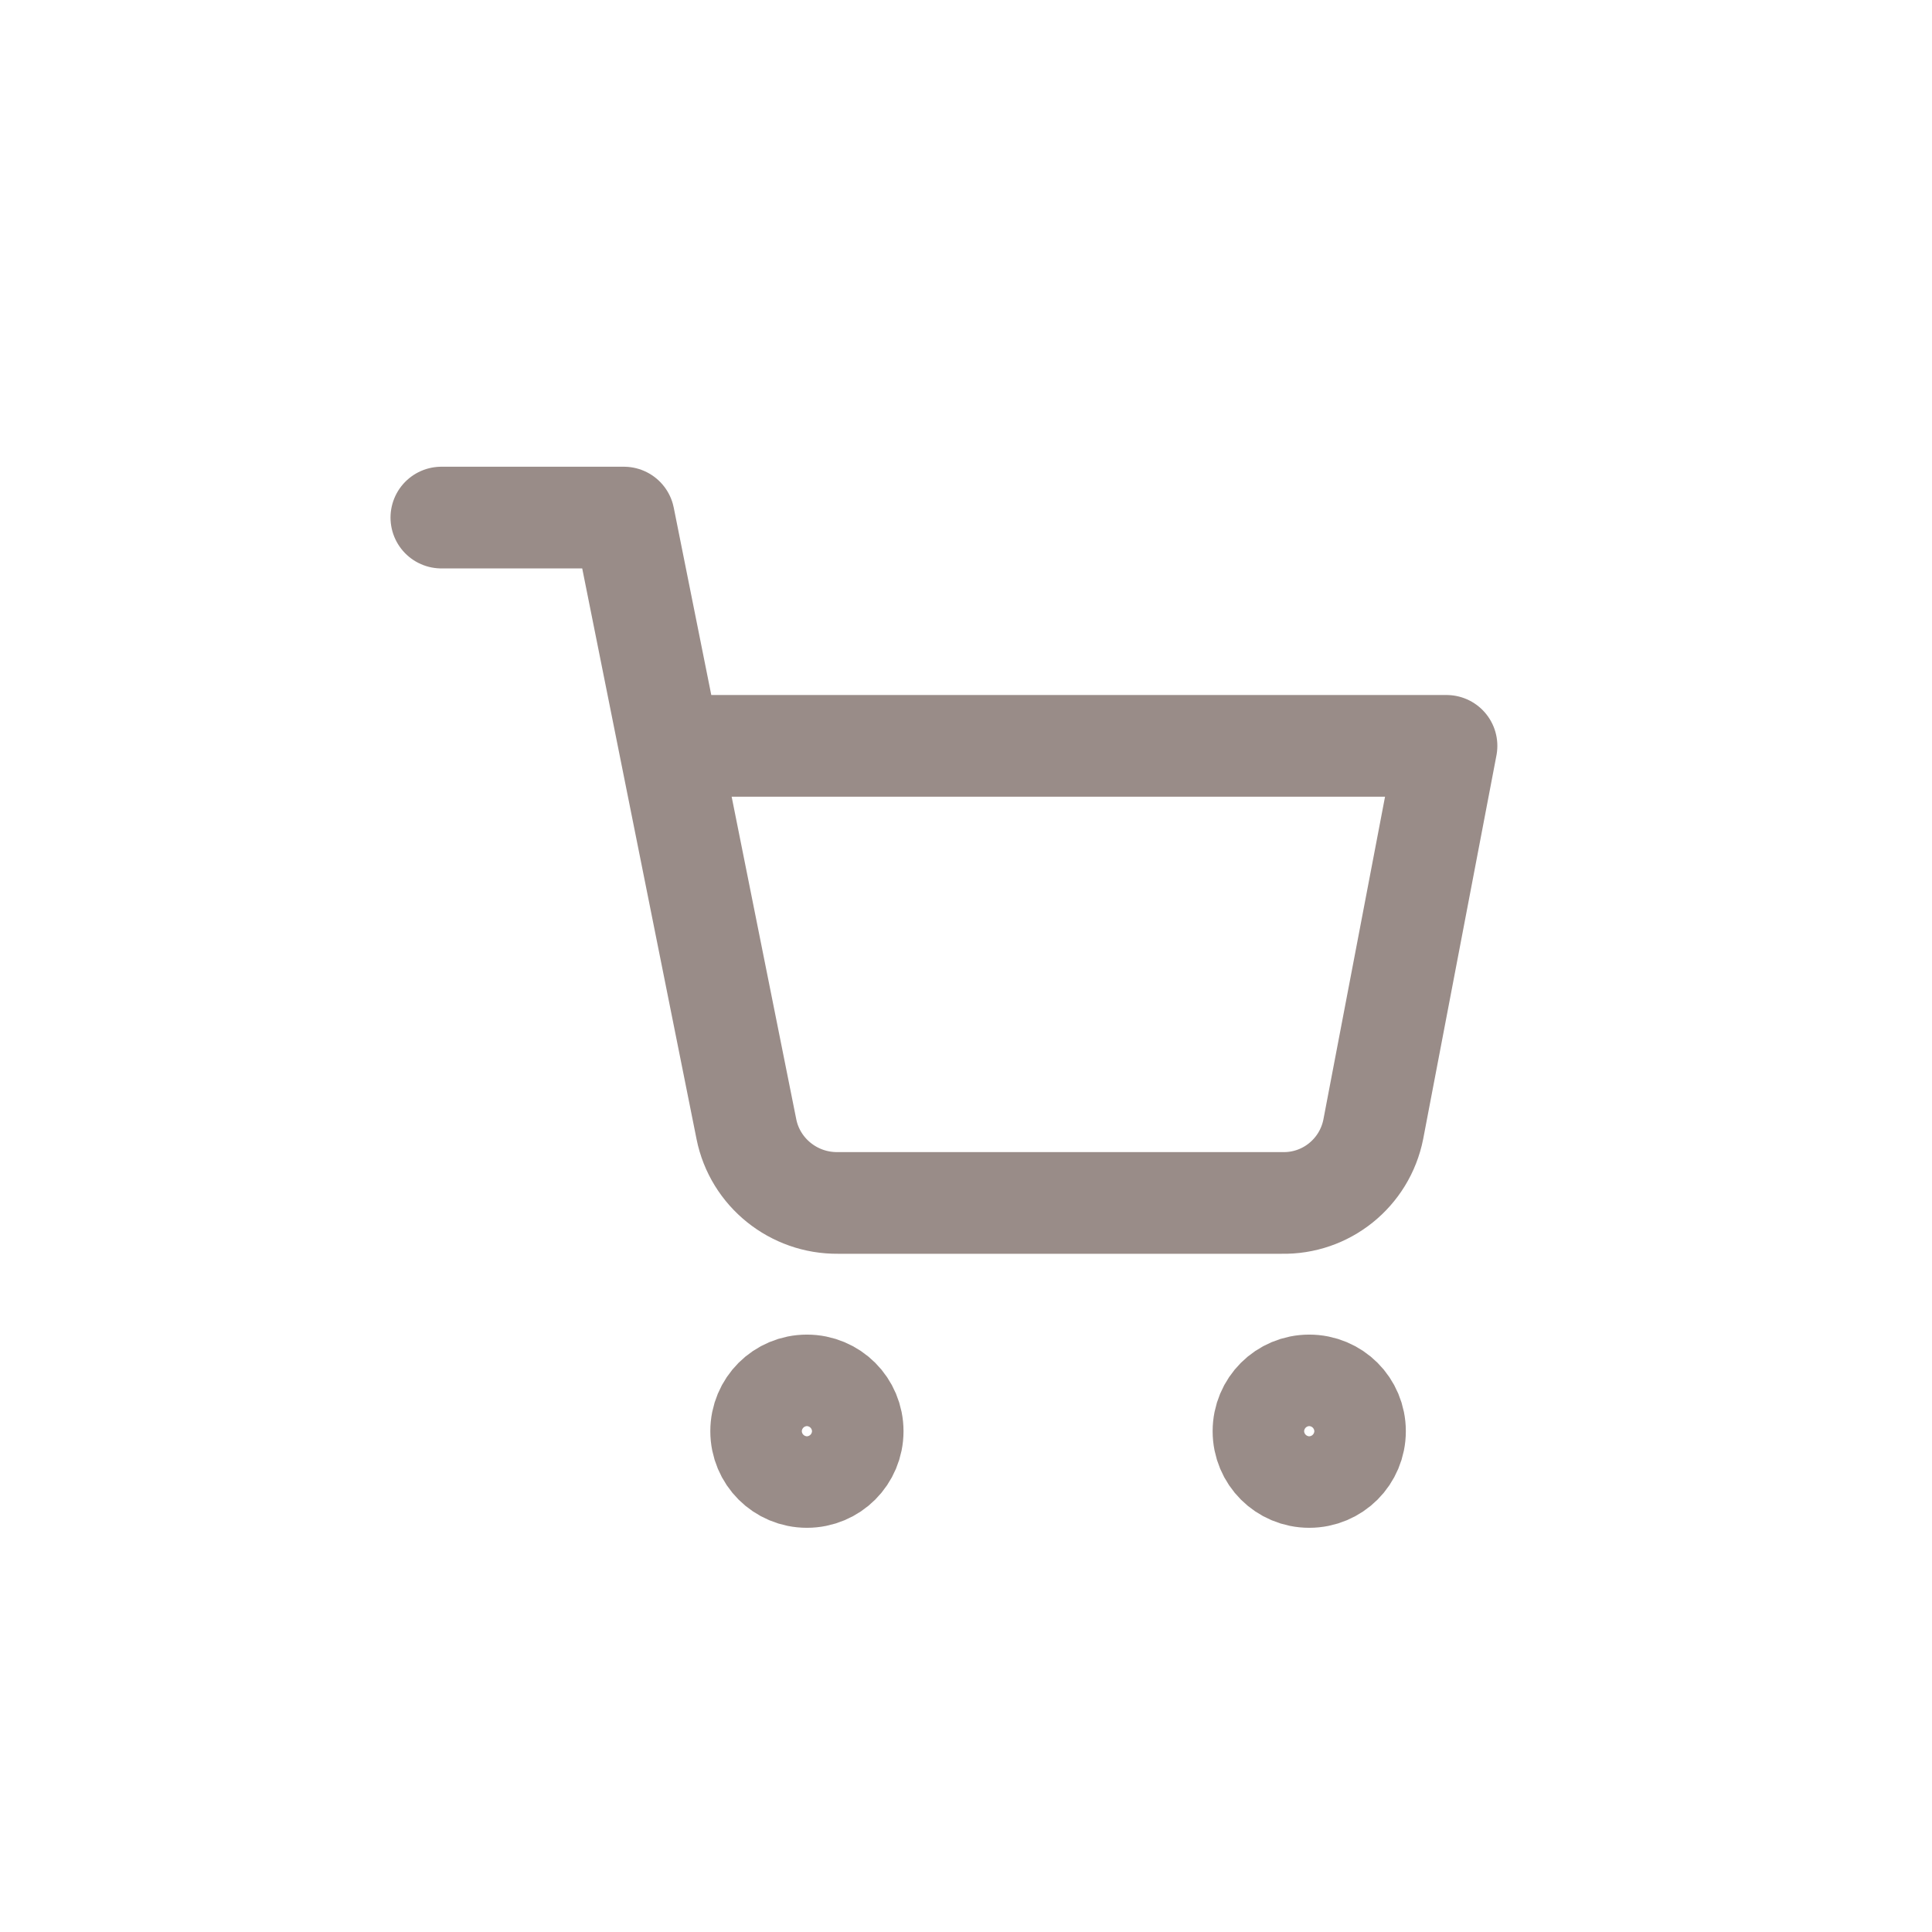 <?xml version="1.0" encoding="utf-8"?>
<!-- Generator: Adobe Illustrator 23.1.0, SVG Export Plug-In . SVG Version: 6.00 Build 0)  -->
<svg version="1.1" id="Layer_1" xmlns="http://www.w3.org/2000/svg" xmlns:xlink="http://www.w3.org/1999/xlink" x="0px" y="0px"
	 viewBox="0 0 38 38" style="enable-background:new 0 0 38 38;" xml:space="preserve">
<style type="text/css">
	.st0{display:none;}
	.st1{display:inline;}
	.st2{fill:#998C88;}
	.st3{fill:none;stroke:#998C88;stroke-width:2;stroke-linecap:round;stroke-linejoin:round;}
</style>
<g id="Group_58" transform="translate(57.813 492.57)" class="st0">
	<g class="st1">
		<path id="Icon_ionic-ios-search" class="st2" d="M-28.87-464.87l-5.69-5.74c2.78-3.5,2.19-8.6-1.31-11.38
			c-3.5-2.78-8.6-2.19-11.38,1.31c-2.78,3.5-2.19,8.6,1.31,11.38c2.98,2.36,7.2,2.34,10.15-0.07l5.65,5.7
			c0.33,0.35,0.88,0.36,1.24,0.03C-28.55-463.97-28.54-464.52-28.87-464.87z M-40.92-469.3c-3.53,0-6.4-2.87-6.4-6.4
			c0-3.53,2.87-6.4,6.4-6.4c3.53,0,6.4,2.87,6.4,6.4c0,1.7-0.67,3.32-1.88,4.52C-37.59-469.97-39.22-469.29-40.92-469.3z"/>
	</g>
</g>
<g id="Icon_feather-shopping-cart" transform="translate(0.001 10.16)">
	<path id="Path_96" class="st3" d="M16.77,17.99c0,0.5-0.4,0.9-0.9,0.9s-0.9-0.4-0.9-0.9c0-0.5,0.4-0.9,0.9-0.9c0,0,0,0,0,0
		C16.37,17.09,16.77,17.49,16.77,17.99z"/>
	<path id="Path_97" class="st3" d="M26.65,17.99c0,0.5-0.4,0.9-0.9,0.9s-0.9-0.4-0.9-0.9c0-0.5,0.4-0.9,0.9-0.9l0,0
		C26.25,17.09,26.65,17.49,26.65,17.99z"/>
	<path id="Path_98" class="st3" d="M8.68,0.02h3.59l2.41,12.03c0.17,0.85,0.93,1.46,1.8,1.45h8.73c0.87,0.02,1.63-0.59,1.8-1.45
		l1.44-7.54H13.18"/>
</g>
</svg>
